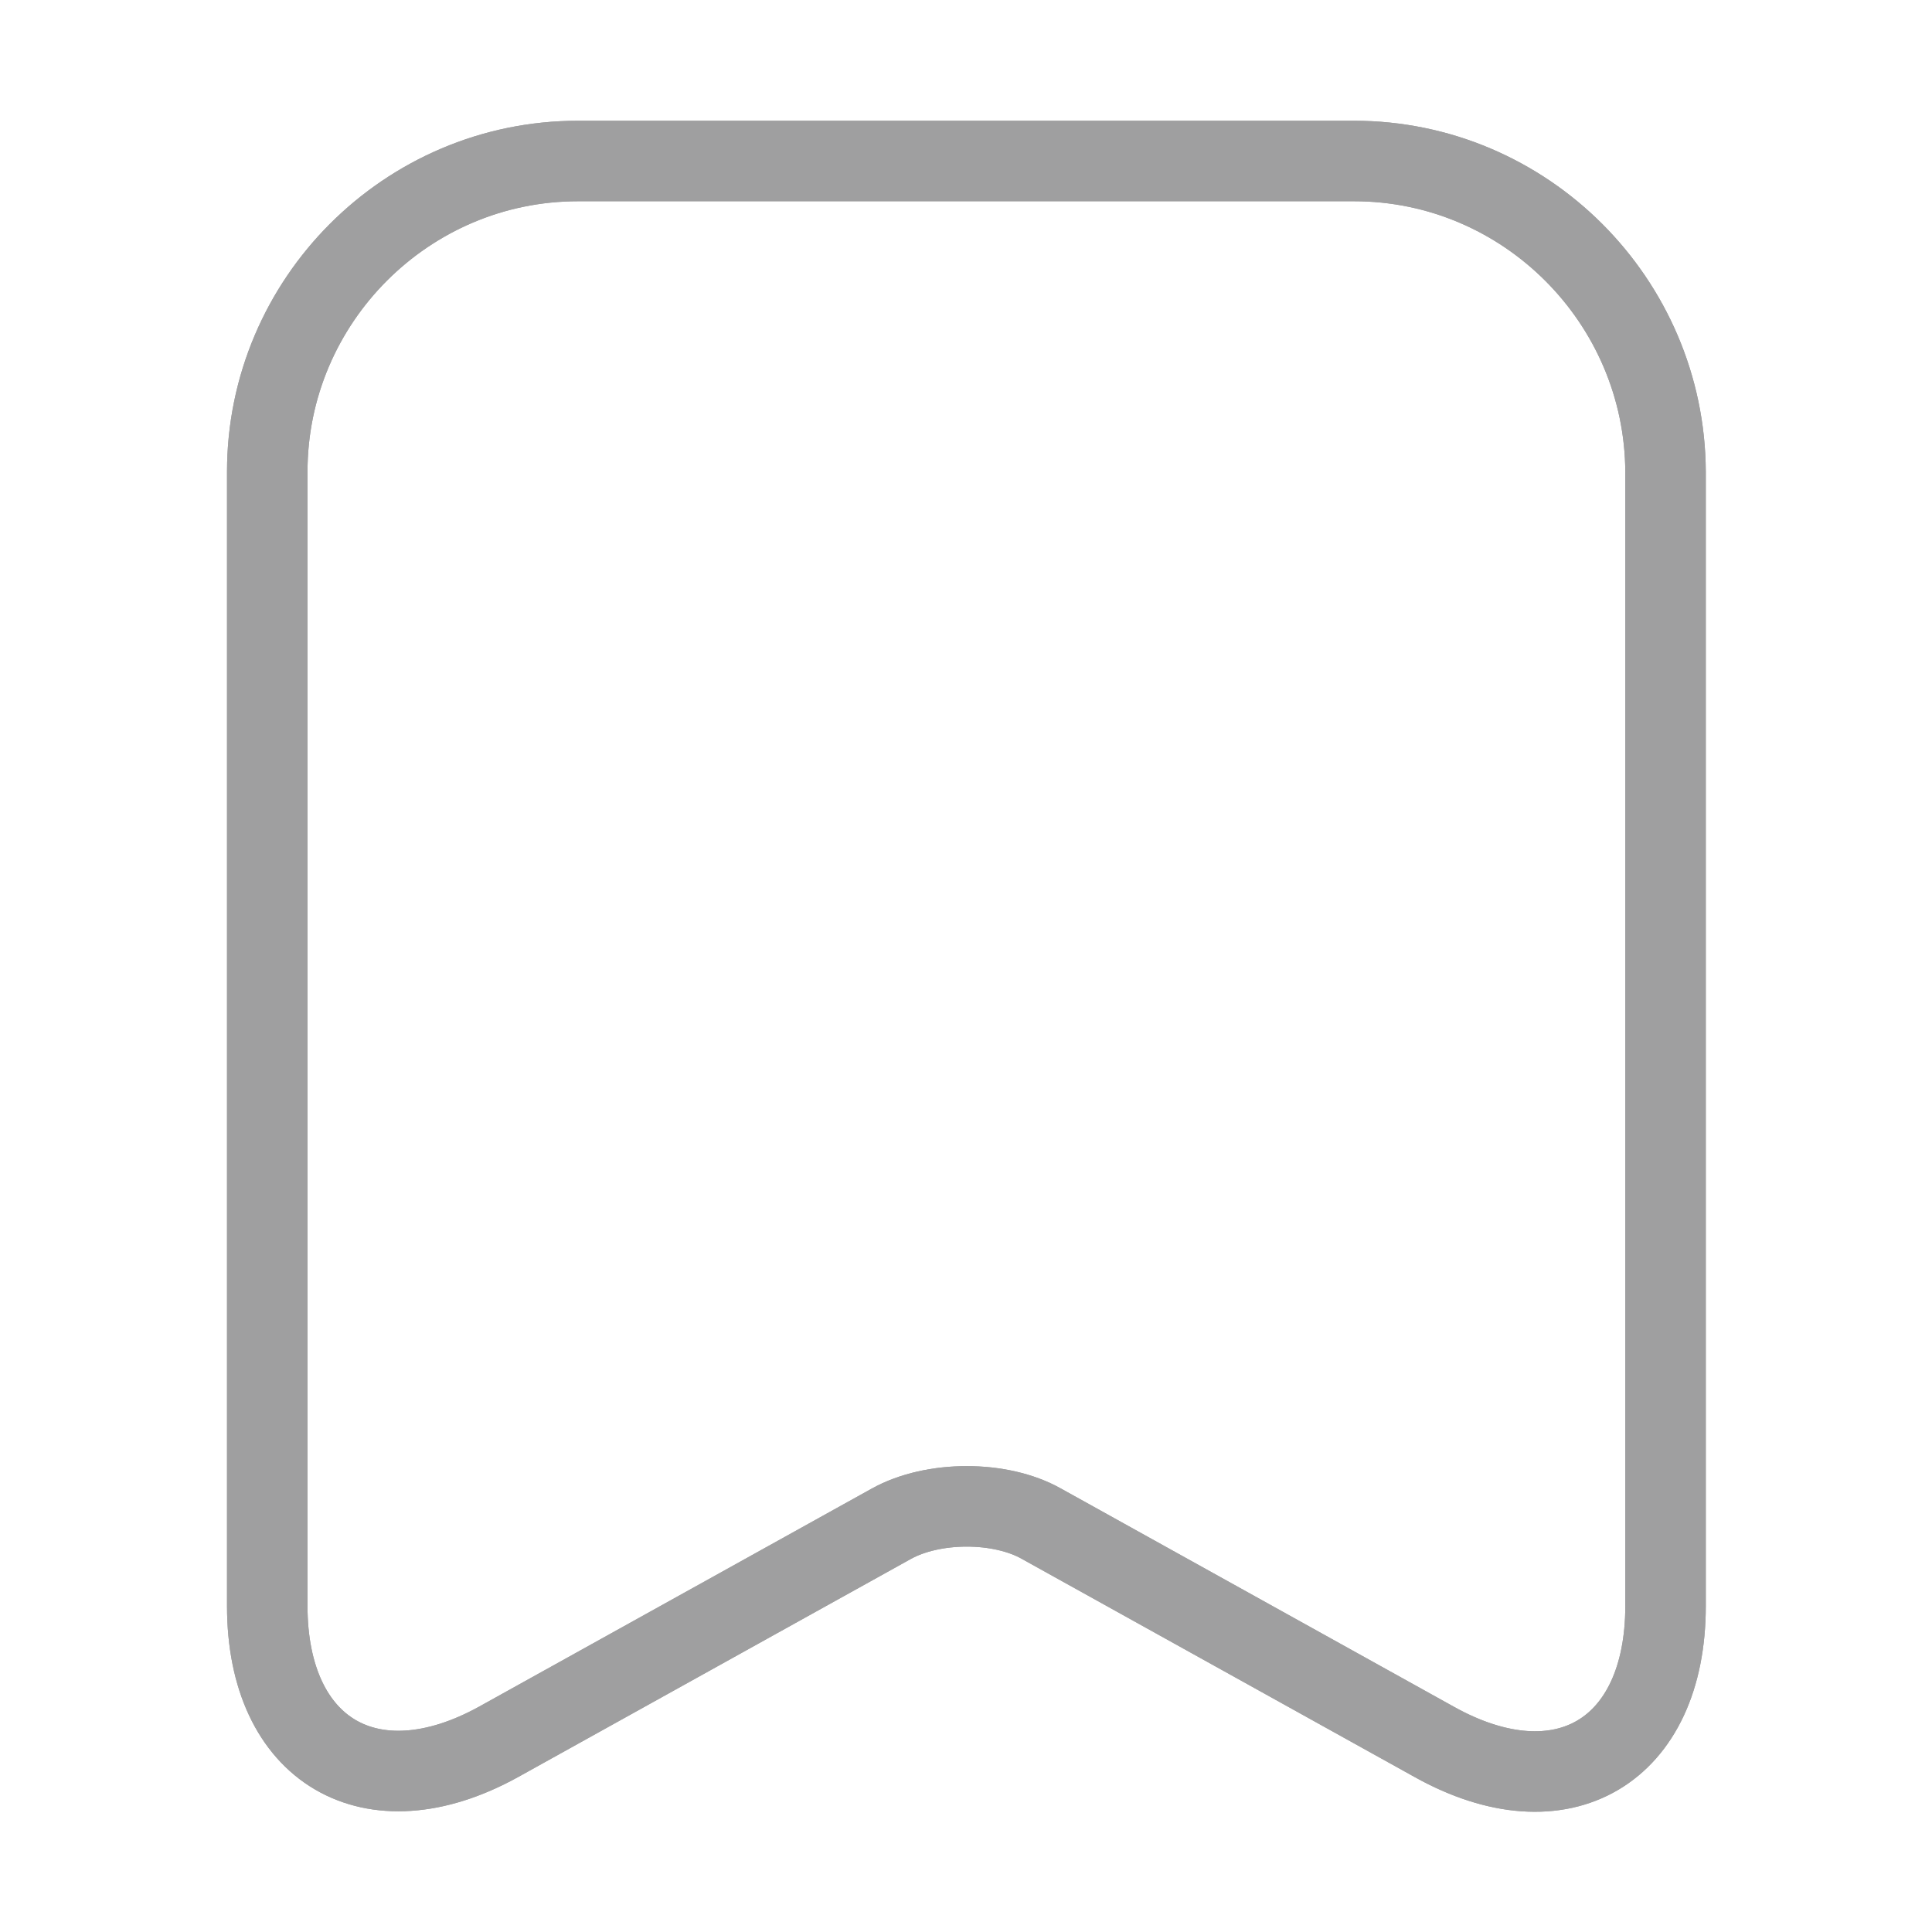 <svg width="36" height="36" viewBox="0 0 36 36" fill="none" xmlns="http://www.w3.org/2000/svg">
<path d="M25.23 3H10.771C7.575 3 4.98 5.61 4.98 8.79V29.925C4.98 32.625 6.915 33.765 9.285 32.46L16.605 28.395C17.386 27.96 18.645 27.96 19.41 28.395L26.73 32.46C29.101 33.78 31.035 32.64 31.035 29.925V8.79C31.02 5.61 28.425 3 25.23 3Z" stroke="#9F9FA0" stroke-width="1.5" stroke-linecap="round" stroke-linejoin="round"/>
<path d="M25.23 3H10.771C7.575 3 4.98 5.61 4.98 8.79V29.925C4.98 32.625 6.915 33.765 9.285 32.46L16.605 28.395C17.386 27.96 18.645 27.96 19.41 28.395L26.73 32.46C29.101 33.78 31.035 32.64 31.035 29.925V8.79C31.02 5.61 28.425 3 25.23 3Z" stroke="#9F9FA0" stroke-width="1.5" stroke-linecap="round" stroke-linejoin="round"/>
</svg>
